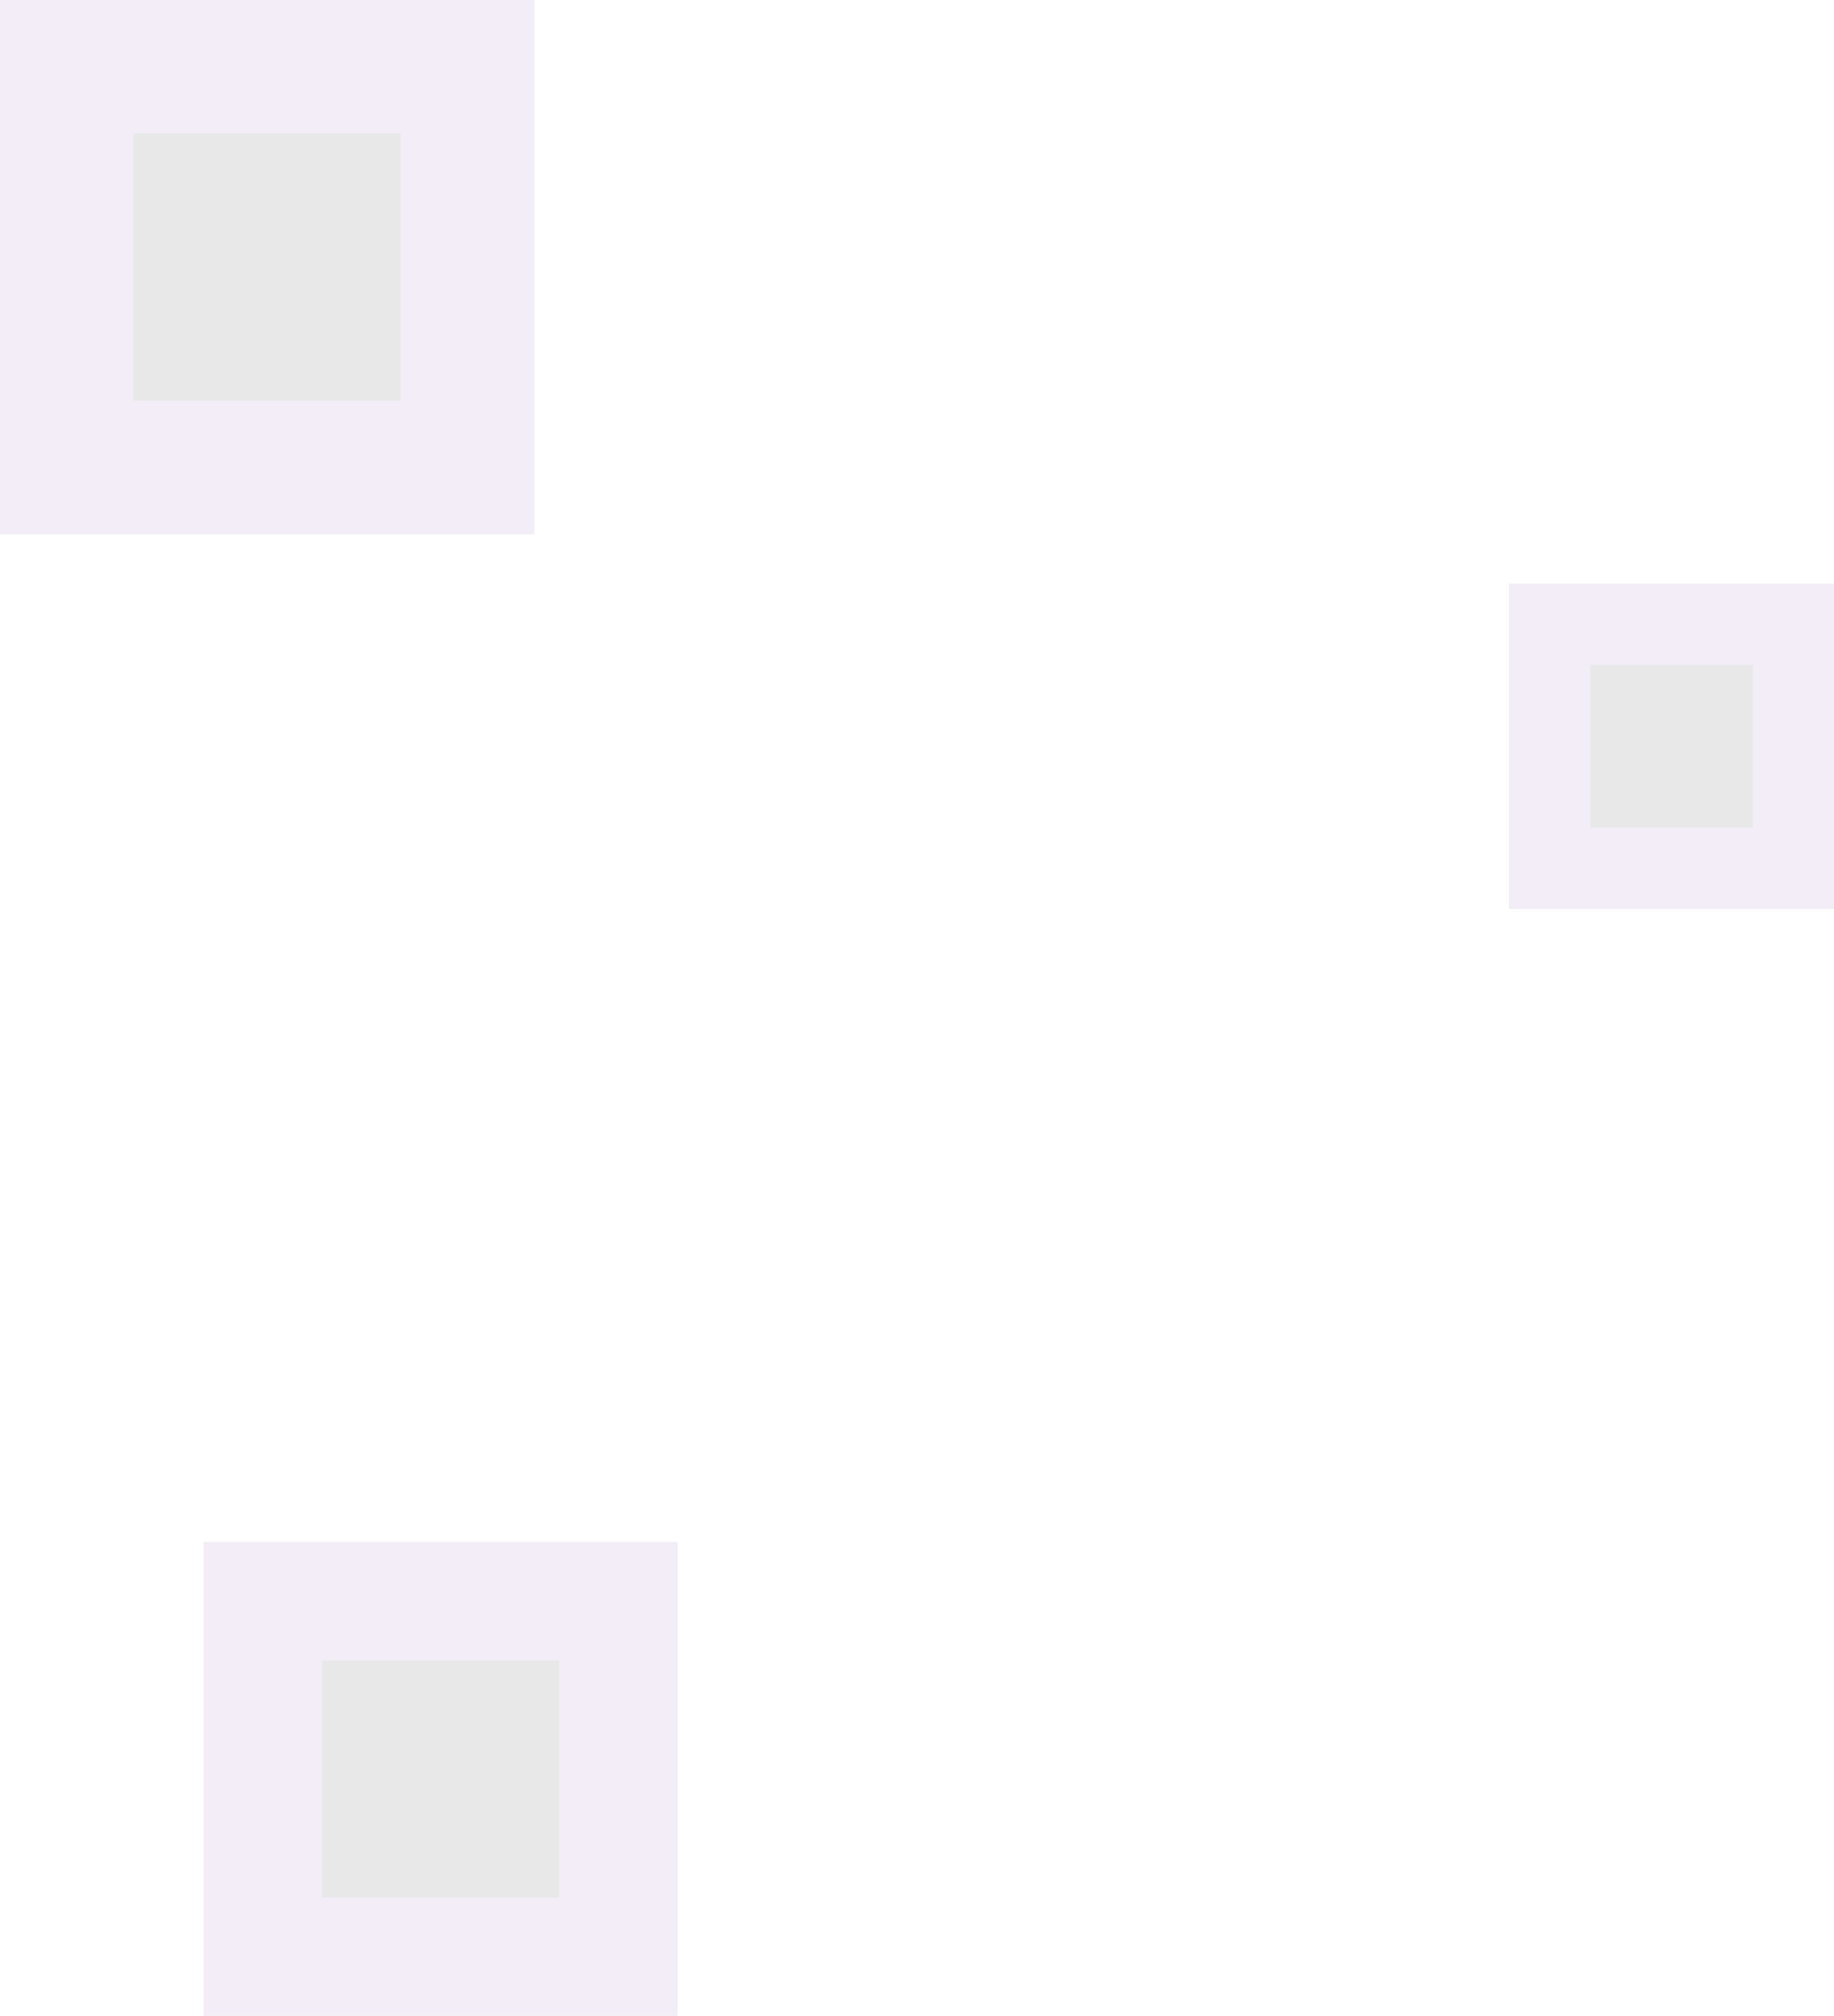 <svg width="333" height="366" viewBox="0 0 333 366" fill="none" xmlns="http://www.w3.org/2000/svg">
<g opacity="0.1">
<path d="M0 0H97V97H0V0Z" fill="#121212"/>
<path fill-rule="evenodd" clip-rule="evenodd" d="M72.75 24.25H24.25V72.75H72.75V24.25ZM0 0V97H97V0H0Z" fill="#7643A8"/>
</g>
<g opacity="0.1">
<path d="M37 280H123V366H37V280Z" fill="#121212"/>
<path fill-rule="evenodd" clip-rule="evenodd" d="M101.5 301.5H58.5V344.5H101.5V301.5ZM37 280V366H123V280H37Z" fill="#7643A8"/>
</g>
<g opacity="0.1">
<path d="M274 106H333V165H274V106Z" fill="#121212"/>
<path fill-rule="evenodd" clip-rule="evenodd" d="M318.25 120.75H288.75V150.25H318.25V120.75ZM274 106V165H333V106H274Z" fill="#7643A8"/>
</g>
</svg>
